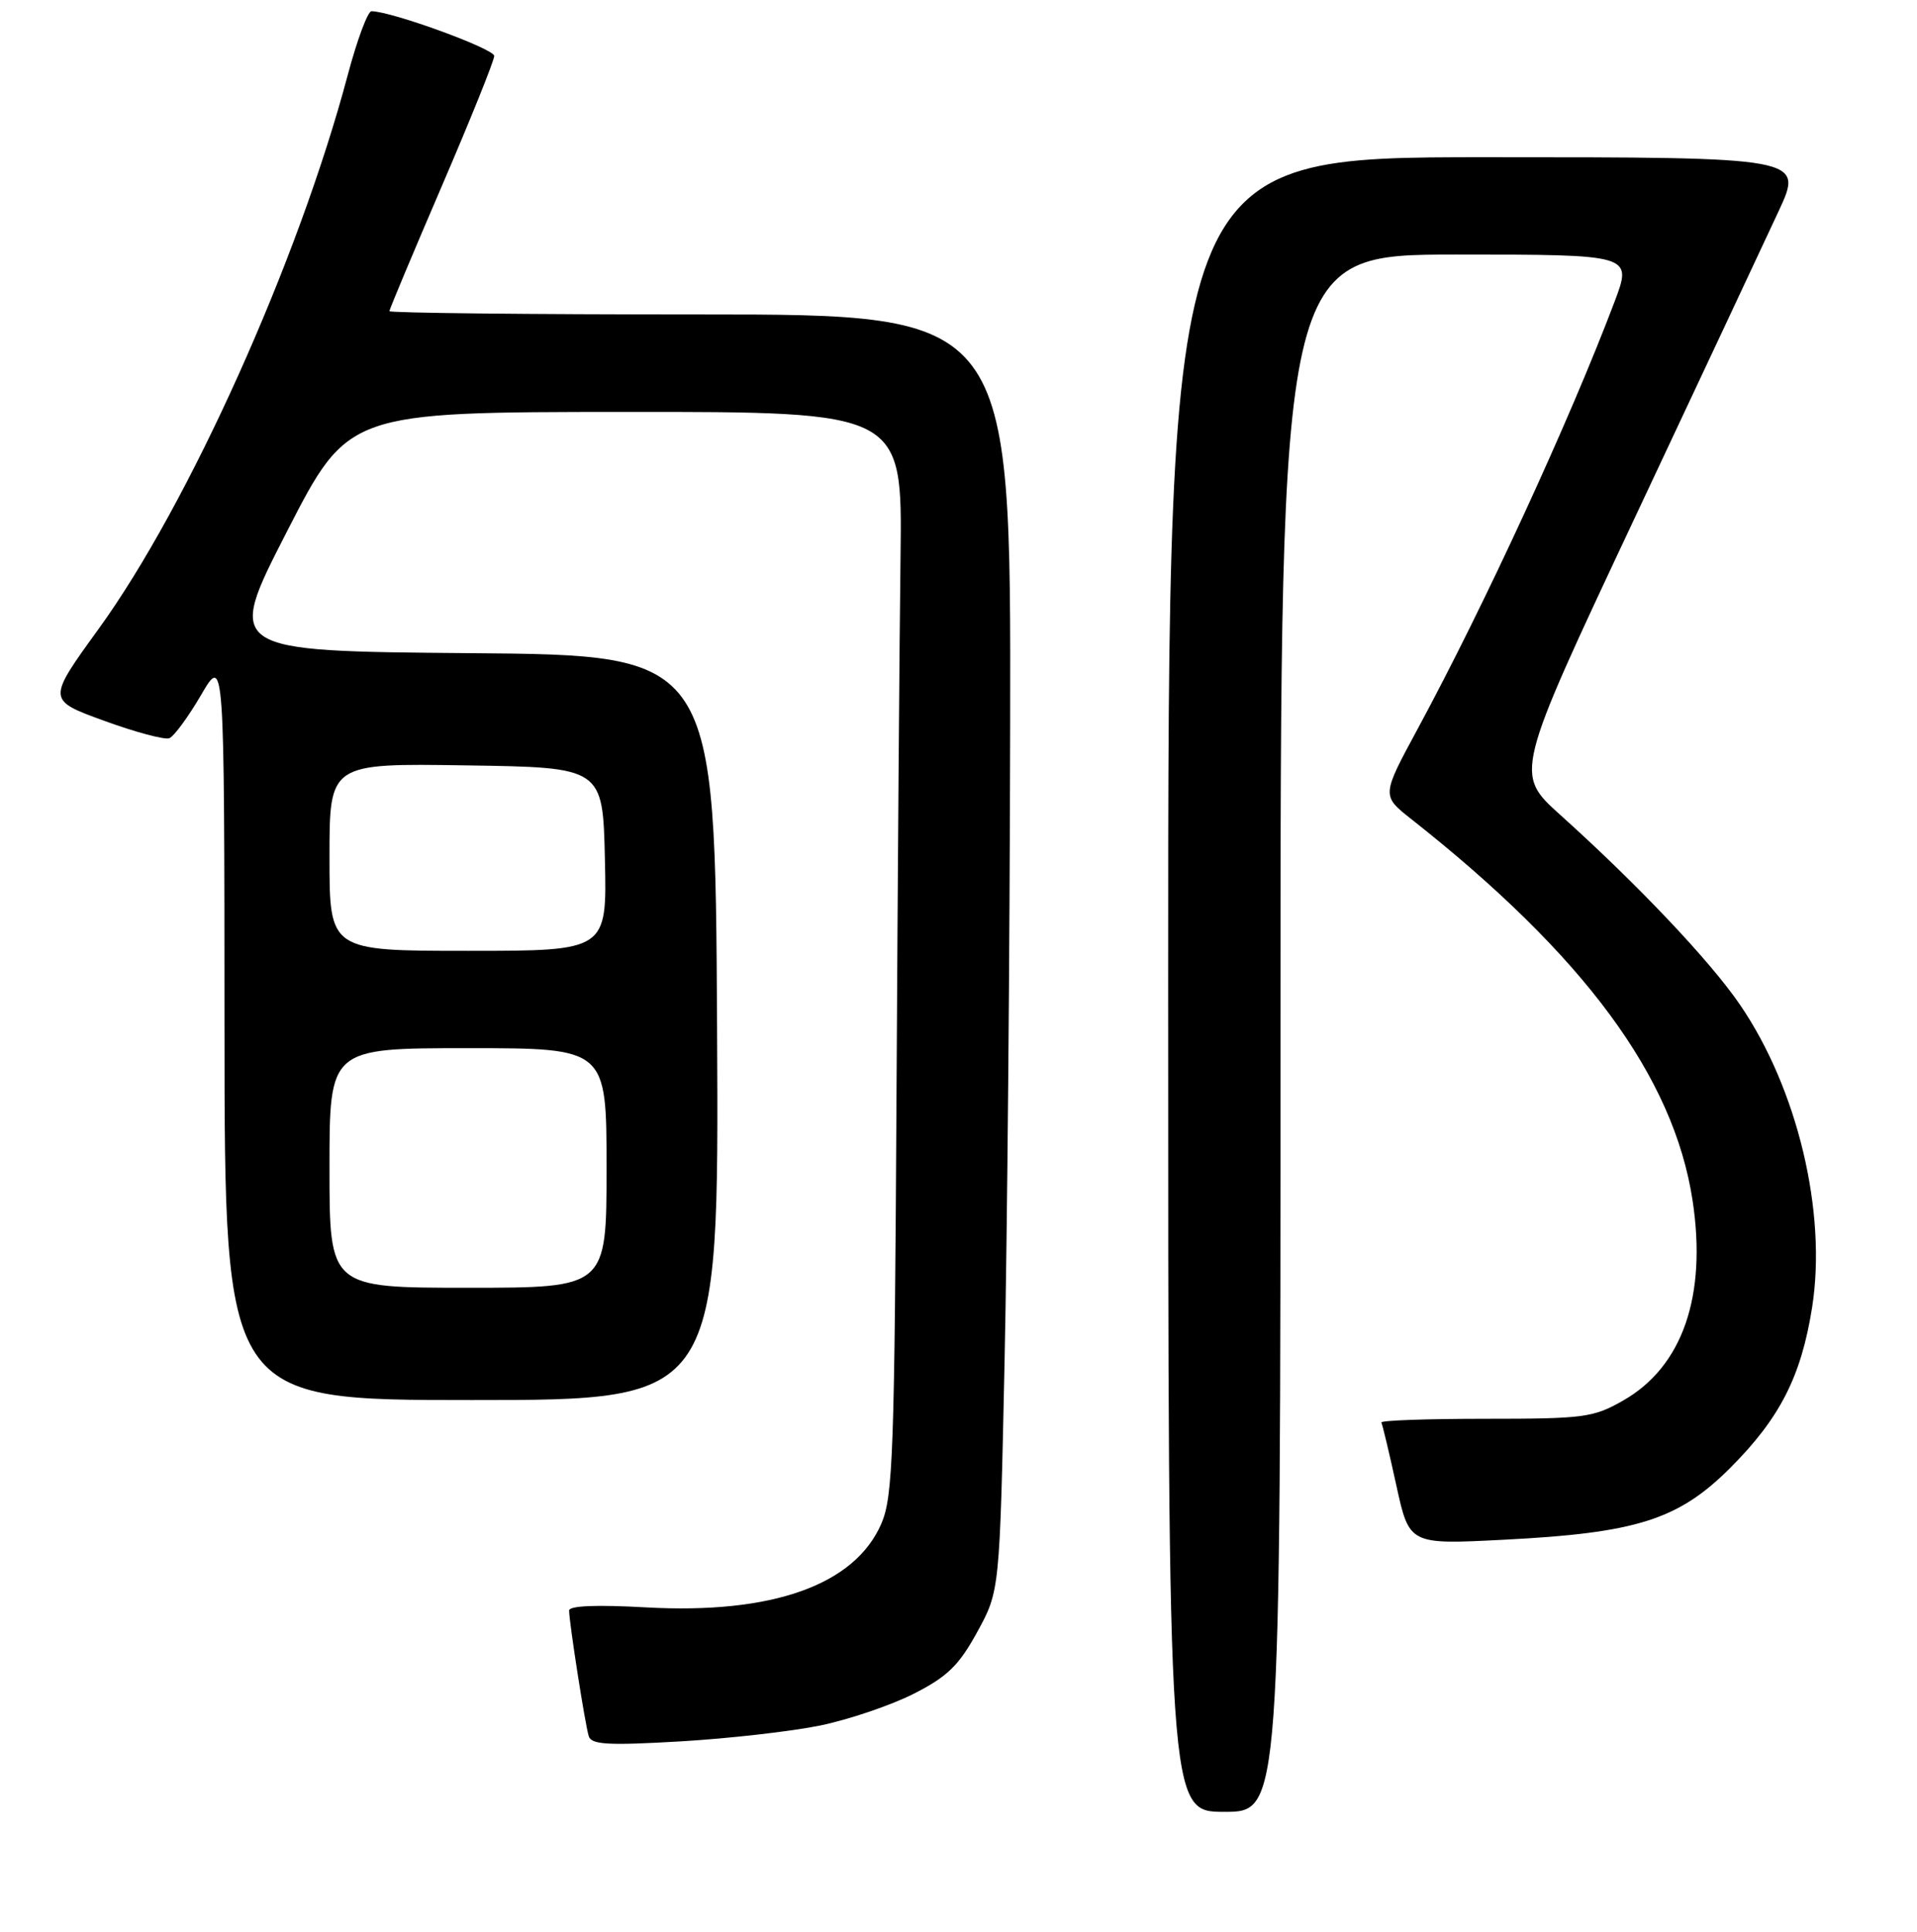 <?xml version="1.0" encoding="UTF-8" standalone="no"?>
<!DOCTYPE svg PUBLIC "-//W3C//DTD SVG 1.1//EN" "http://www.w3.org/Graphics/SVG/1.1/DTD/svg11.dtd" >
<svg xmlns="http://www.w3.org/2000/svg" xmlns:xlink="http://www.w3.org/1999/xlink" version="1.1" viewBox="0 0 256 258">
 <g >
 <path fill="currentColor"
d=" M 171.00 138.00 C 171.00 34.00 171.00 34.00 194.49 34.00 C 217.98 34.00 217.98 34.00 215.63 40.25 C 209.65 56.08 198.24 80.85 189.30 97.39 C 184.50 106.27 184.50 106.27 188.45 109.39 C 211.58 127.63 223.51 143.81 226.03 160.34 C 227.96 173.08 224.70 182.51 216.80 187.04 C 212.79 189.34 211.55 189.50 198.35 189.50 C 190.56 189.50 184.31 189.72 184.47 190.00 C 184.62 190.28 185.52 194.05 186.47 198.40 C 188.20 206.30 188.20 206.30 200.74 205.66 C 218.55 204.76 224.13 202.99 231.06 196.06 C 237.70 189.41 240.53 183.85 241.99 174.64 C 243.99 161.96 240.05 145.42 232.33 134.15 C 228.32 128.30 218.74 118.18 208.37 108.85 C 202.25 103.34 202.25 103.34 218.19 69.42 C 226.96 50.76 235.65 32.24 237.50 28.25 C 240.87 21.00 240.87 21.00 198.43 21.00 C 156.00 21.00 156.00 21.00 156.00 131.50 C 156.00 242.00 156.00 242.00 163.50 242.00 C 171.00 242.00 171.00 242.00 171.00 138.00 Z  M 109.57 230.46 C 113.38 229.67 118.97 227.77 122.00 226.24 C 126.51 223.95 128.04 222.47 130.50 217.98 C 133.50 212.50 133.50 212.50 134.15 182.00 C 134.51 165.22 134.85 126.86 134.90 96.75 C 135.00 42.00 135.00 42.00 93.50 42.00 C 70.67 42.00 52.00 41.80 52.00 41.56 C 52.00 41.33 55.15 33.81 59.00 24.86 C 62.85 15.91 66.00 8.08 66.00 7.47 C 66.00 6.51 52.24 1.50 49.61 1.50 C 49.11 1.50 47.68 5.35 46.43 10.05 C 39.86 34.78 25.19 67.41 13.17 84.00 C 6.29 93.50 6.29 93.50 13.88 96.26 C 18.06 97.79 21.99 98.84 22.61 98.60 C 23.23 98.36 25.14 95.76 26.85 92.83 C 29.96 87.50 29.96 87.50 29.98 137.25 C 30.00 187.00 30.00 187.00 63.01 187.00 C 96.02 187.00 96.02 187.00 95.76 137.25 C 95.50 87.50 95.50 87.50 62.81 87.24 C 30.13 86.97 30.13 86.97 38.31 71.01 C 46.50 55.04 46.50 55.04 83.50 55.02 C 120.50 55.00 120.50 55.00 120.26 74.25 C 120.12 84.84 119.88 117.35 119.72 146.50 C 119.46 194.09 119.25 199.91 117.70 203.50 C 114.15 211.71 103.14 215.63 86.25 214.69 C 79.69 214.32 76.00 214.47 76.00 215.11 C 76.00 216.65 78.13 230.32 78.62 231.89 C 78.97 233.03 81.20 233.15 90.84 232.59 C 97.33 232.21 105.75 231.25 109.57 230.46 Z  M 44.00 156.00 C 44.00 140.00 44.00 140.00 62.50 140.00 C 81.00 140.00 81.00 140.00 81.00 156.00 C 81.00 172.00 81.00 172.00 62.50 172.00 C 44.00 172.00 44.00 172.00 44.00 156.00 Z  M 44.00 114.48 C 44.00 101.95 44.00 101.95 62.25 102.23 C 80.50 102.50 80.50 102.50 80.78 114.75 C 81.06 127.00 81.06 127.00 62.53 127.00 C 44.00 127.00 44.00 127.00 44.00 114.48 Z "/>
</g>
</svg>